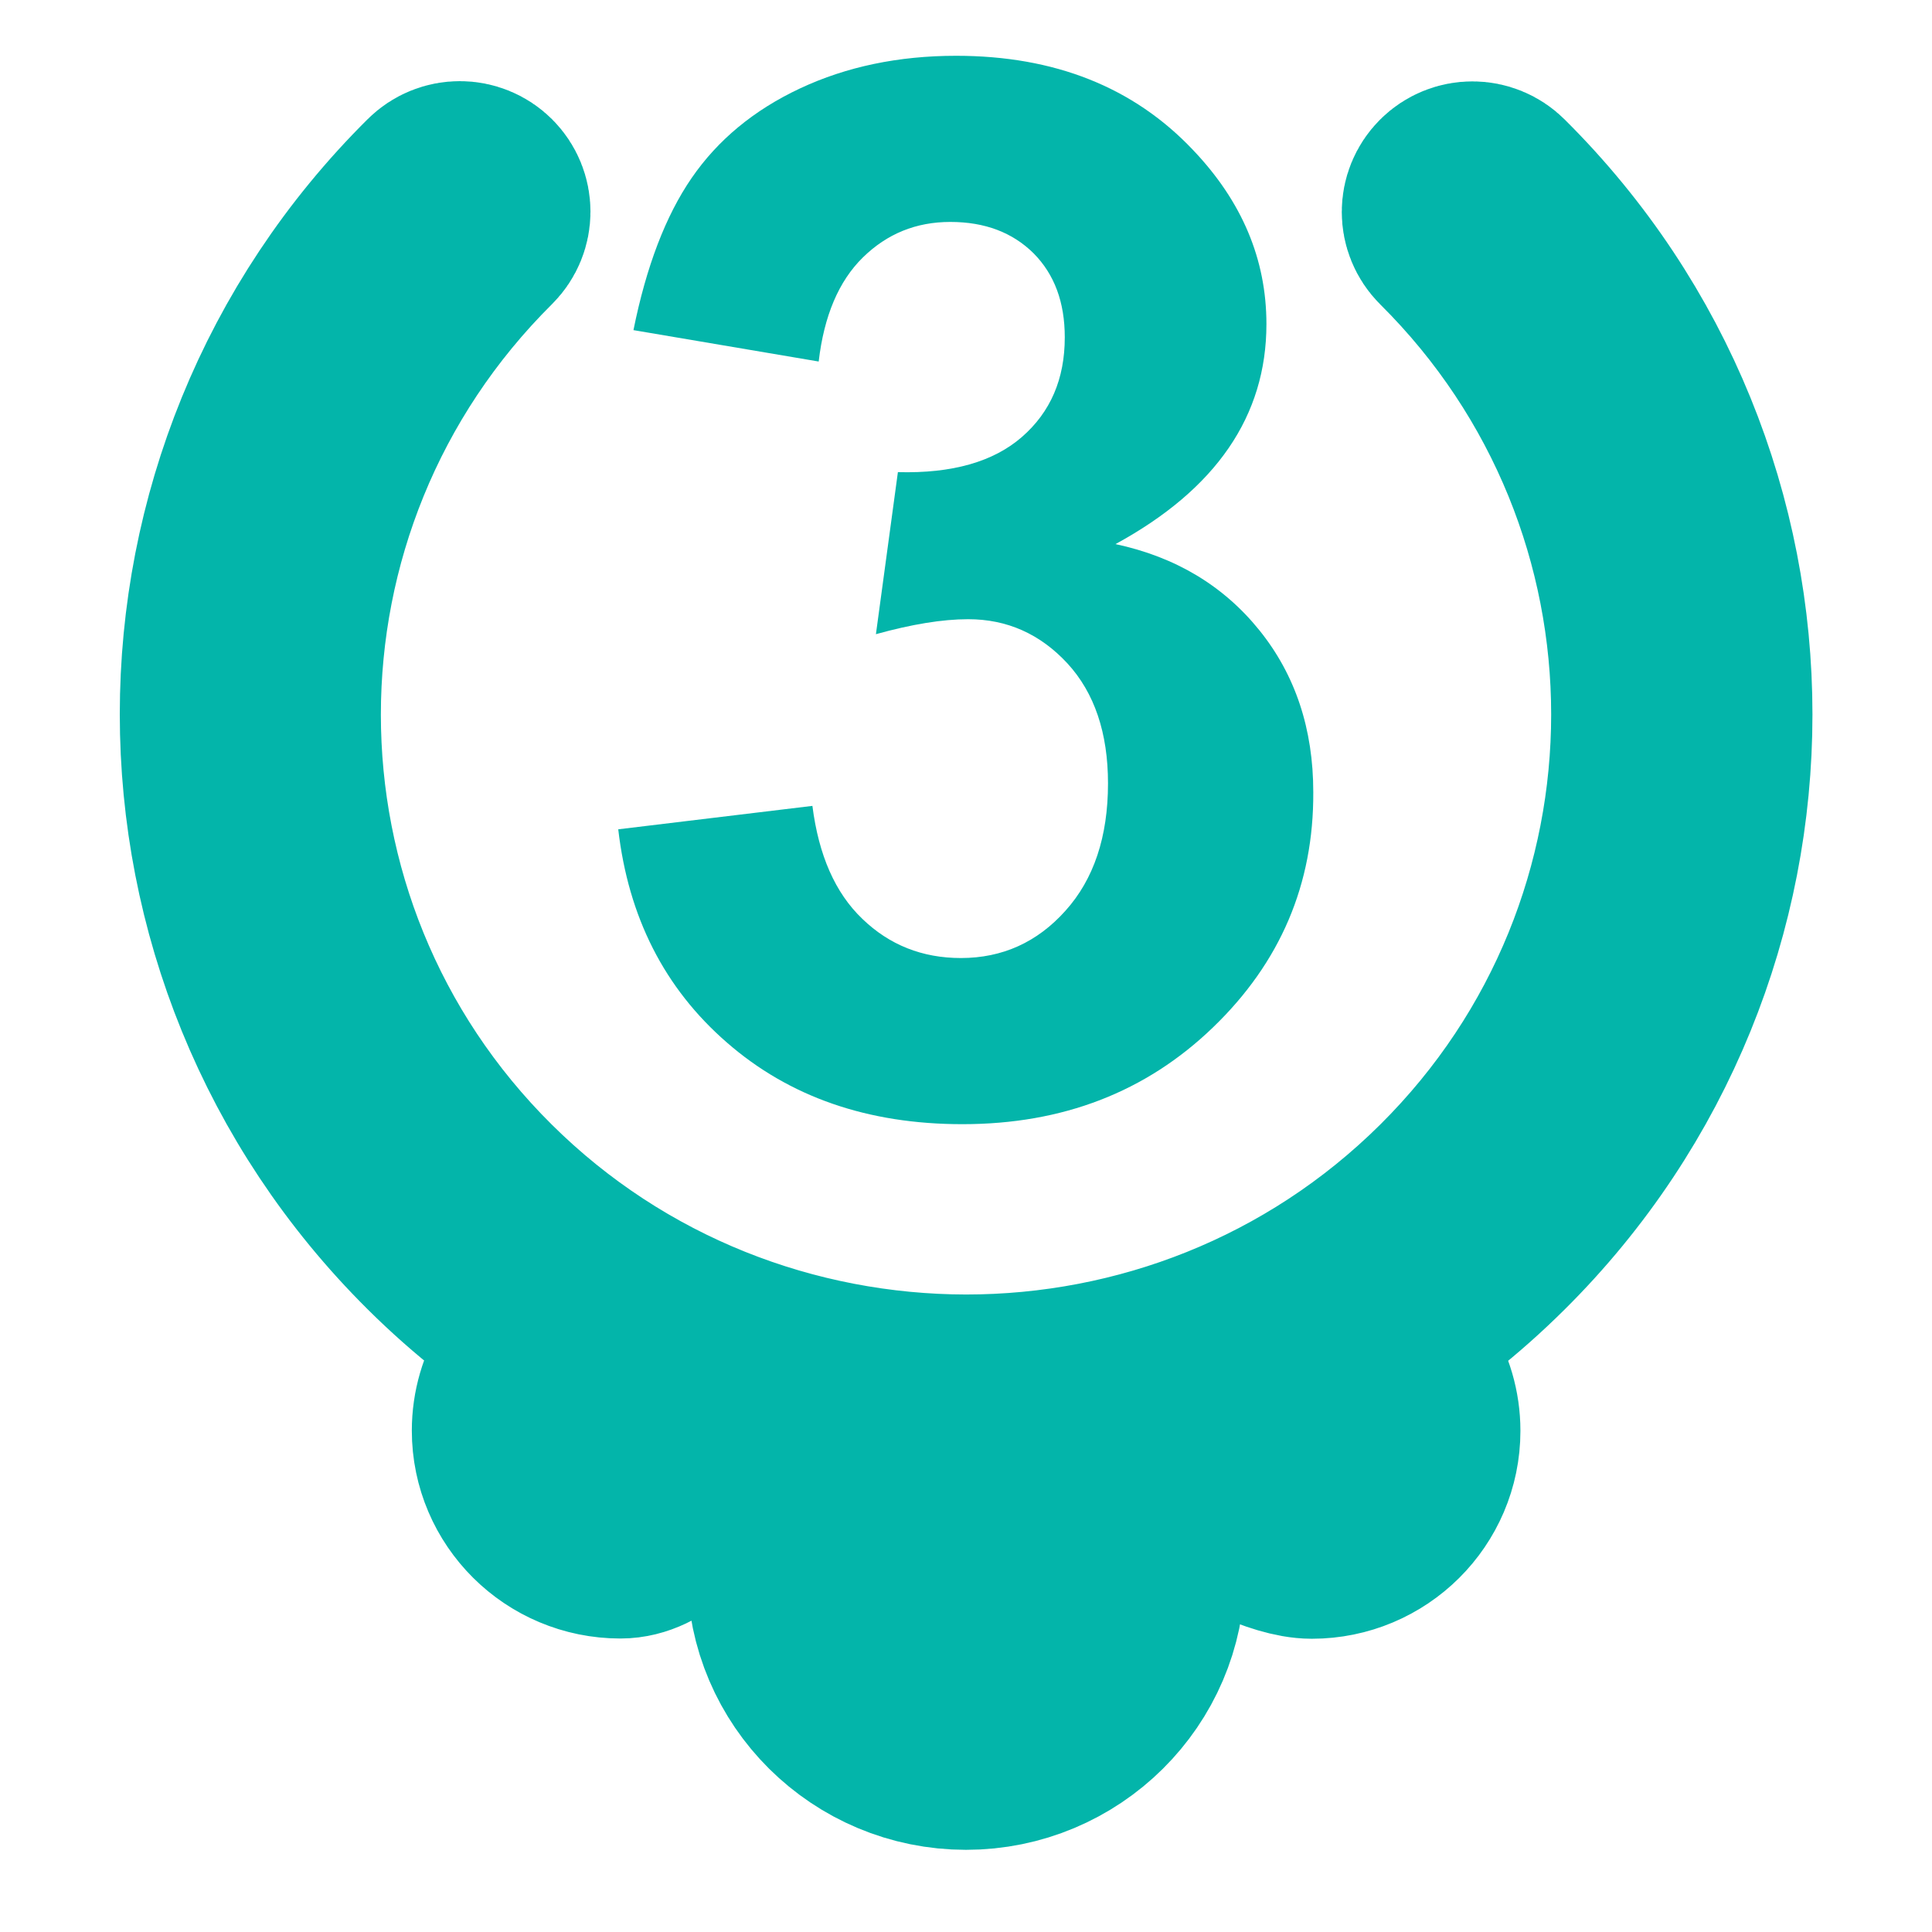 <?xml version="1.0" encoding="utf-8"?>
<!-- Generator: Adobe Illustrator 27.0.0, SVG Export Plug-In . SVG Version: 6.00 Build 0)  -->
<svg version="1.1"
	 id="svg5153" xmlns:svg="http://www.w3.org/2000/svg" xmlns:sodipodi="http://sodipodi.sourceforge.net/DTD/sodipodi-0.dtd" xmlns:inkscape="http://www.inkscape.org/namespaces/inkscape" inkscape:version="1.2.2 (732a01da63, 2022-12-09)" sodipodi:docname="3_necklace.svg"
	 xmlns="http://www.w3.org/2000/svg" xmlns:xlink="http://www.w3.org/1999/xlink" x="0px" y="0px" viewBox="0 0 800 800"
	 style="enable-background:new 0 0 800 800;" xml:space="preserve">
<style type="text/css">
	.st0{fill:none;stroke:#03B5AA;stroke-width:86.146;stroke-linecap:round;stroke-linejoin:round;stroke-miterlimit:133.333;}
	.st1{fill:#03B5AA;}
</style>
<sodipodi:namedview  bordercolor="#eeeeee" borderopacity="1" id="namedview5155" inkscape:current-layer="svg5153" inkscape:cx="290.47045" inkscape:cy="534.62002" inkscape:deskcolor="#505050" inkscape:pagecheckerboard="0" inkscape:pageopacity="0" inkscape:showpageshadow="0" inkscape:window-height="1009" inkscape:window-maximized="1" inkscape:window-width="1920" inkscape:window-x="-8" inkscape:window-y="-8" inkscape:zoom="0.518125" pagecolor="#505050" showgrid="false">
	</sodipodi:namedview>
<path id="path5151" sodipodi:nodetypes="ssccsscccccccccccccssccss" class="st0" d="M400,722.9c-39.9,0-72.4-32.2-72.4-71.9
	c0-21.4,9.5-40.6,24.4-53.8c254.2,215.3-34.4-6.3-52.6-13c0.5,2.7-18.6,51.2-42.5,51.2s-43.3-19.3-43.3-43c0-16.4,9.4-30.8,23.1-38
	c-19.2-12-37.4-26.2-54.1-42.8c-119.9-119-119.9-312.7,0-431.7c4.3-4.3,11.3-4.3,15.6,0c4.3,4.3,4.3,11.2,0,15.5
	C86.8,206,86.8,385.8,198.1,496.2c55.6,55.2,128.8,82.8,201.9,82.9c73.1,0,146.2-27.6,201.9-82.9c111.3-110.5,111.3-290.2,0-400.7
	c-4.3-4.3-4.3-11.2,0-15.5c4.3-4.3,11.3-4.3,15.6,0c119.9,119,119.9,312.7,0,431.7c-16.7,16.6-34.9,30.9-54.1,42.8
	c13.7,7.2,23.1,21.6,23.1,38c0,23.7-19.4,43-43.3,43c-23.9,0-77.3-41-95.1-38.3c15,13.2,24.4,32.4,24.4,53.8
	C472.4,690.7,439.9,722.9,400,722.9L400,722.9z"/>
<path id="path32910" class="st1" d="M502.3,425.4c-27.8,26.8-62.3,40.1-103.8,40.1c-39.2,0-71.7-11.3-97.5-33.8
	c-25.9-22.5-40.8-52-45-88.3l80.4-9.7c2.6,20.4,9.4,36,20.7,46.8c11.2,10.8,24.8,16.2,40.8,16.2c17.1,0,31.6-6.5,43.3-19.6
	c11.7-13,17.6-30.6,17.6-52.7c0-20.9-5.6-37.5-16.8-49.7c-11.3-12.2-25-18.3-41.1-18.3c-10.7,0-23.4,2.1-38.2,6.2l9.1-67.1
	c22.5,0.6,39.6-4.3,51.4-14.6c11.8-10.3,17.7-24,17.7-41.2c0-14.6-4.3-26.1-12.9-34.8c-8.7-8.6-20.1-13-34.5-13
	c-14.2,0-26.2,4.9-36.2,14.7s-16.1,24.2-18.3,43.1l-76.7-13c5.3-26.3,13.3-47.3,24.1-63c10.8-15.7,25.7-28.1,44.9-37.1
	s40.8-13.5,64.6-13.5c40.8,0,73.5,13,98.1,39c20.3,21.3,30.4,45.3,30.4,72.1c0,38-20.8,68.4-62.5,91.1c24.8,5.3,44.7,17.2,59.6,35.7
	c14.9,18.5,22.3,40.9,22.3,67C544,366.2,530.1,398.6,502.3,425.4z"/>
</svg>
